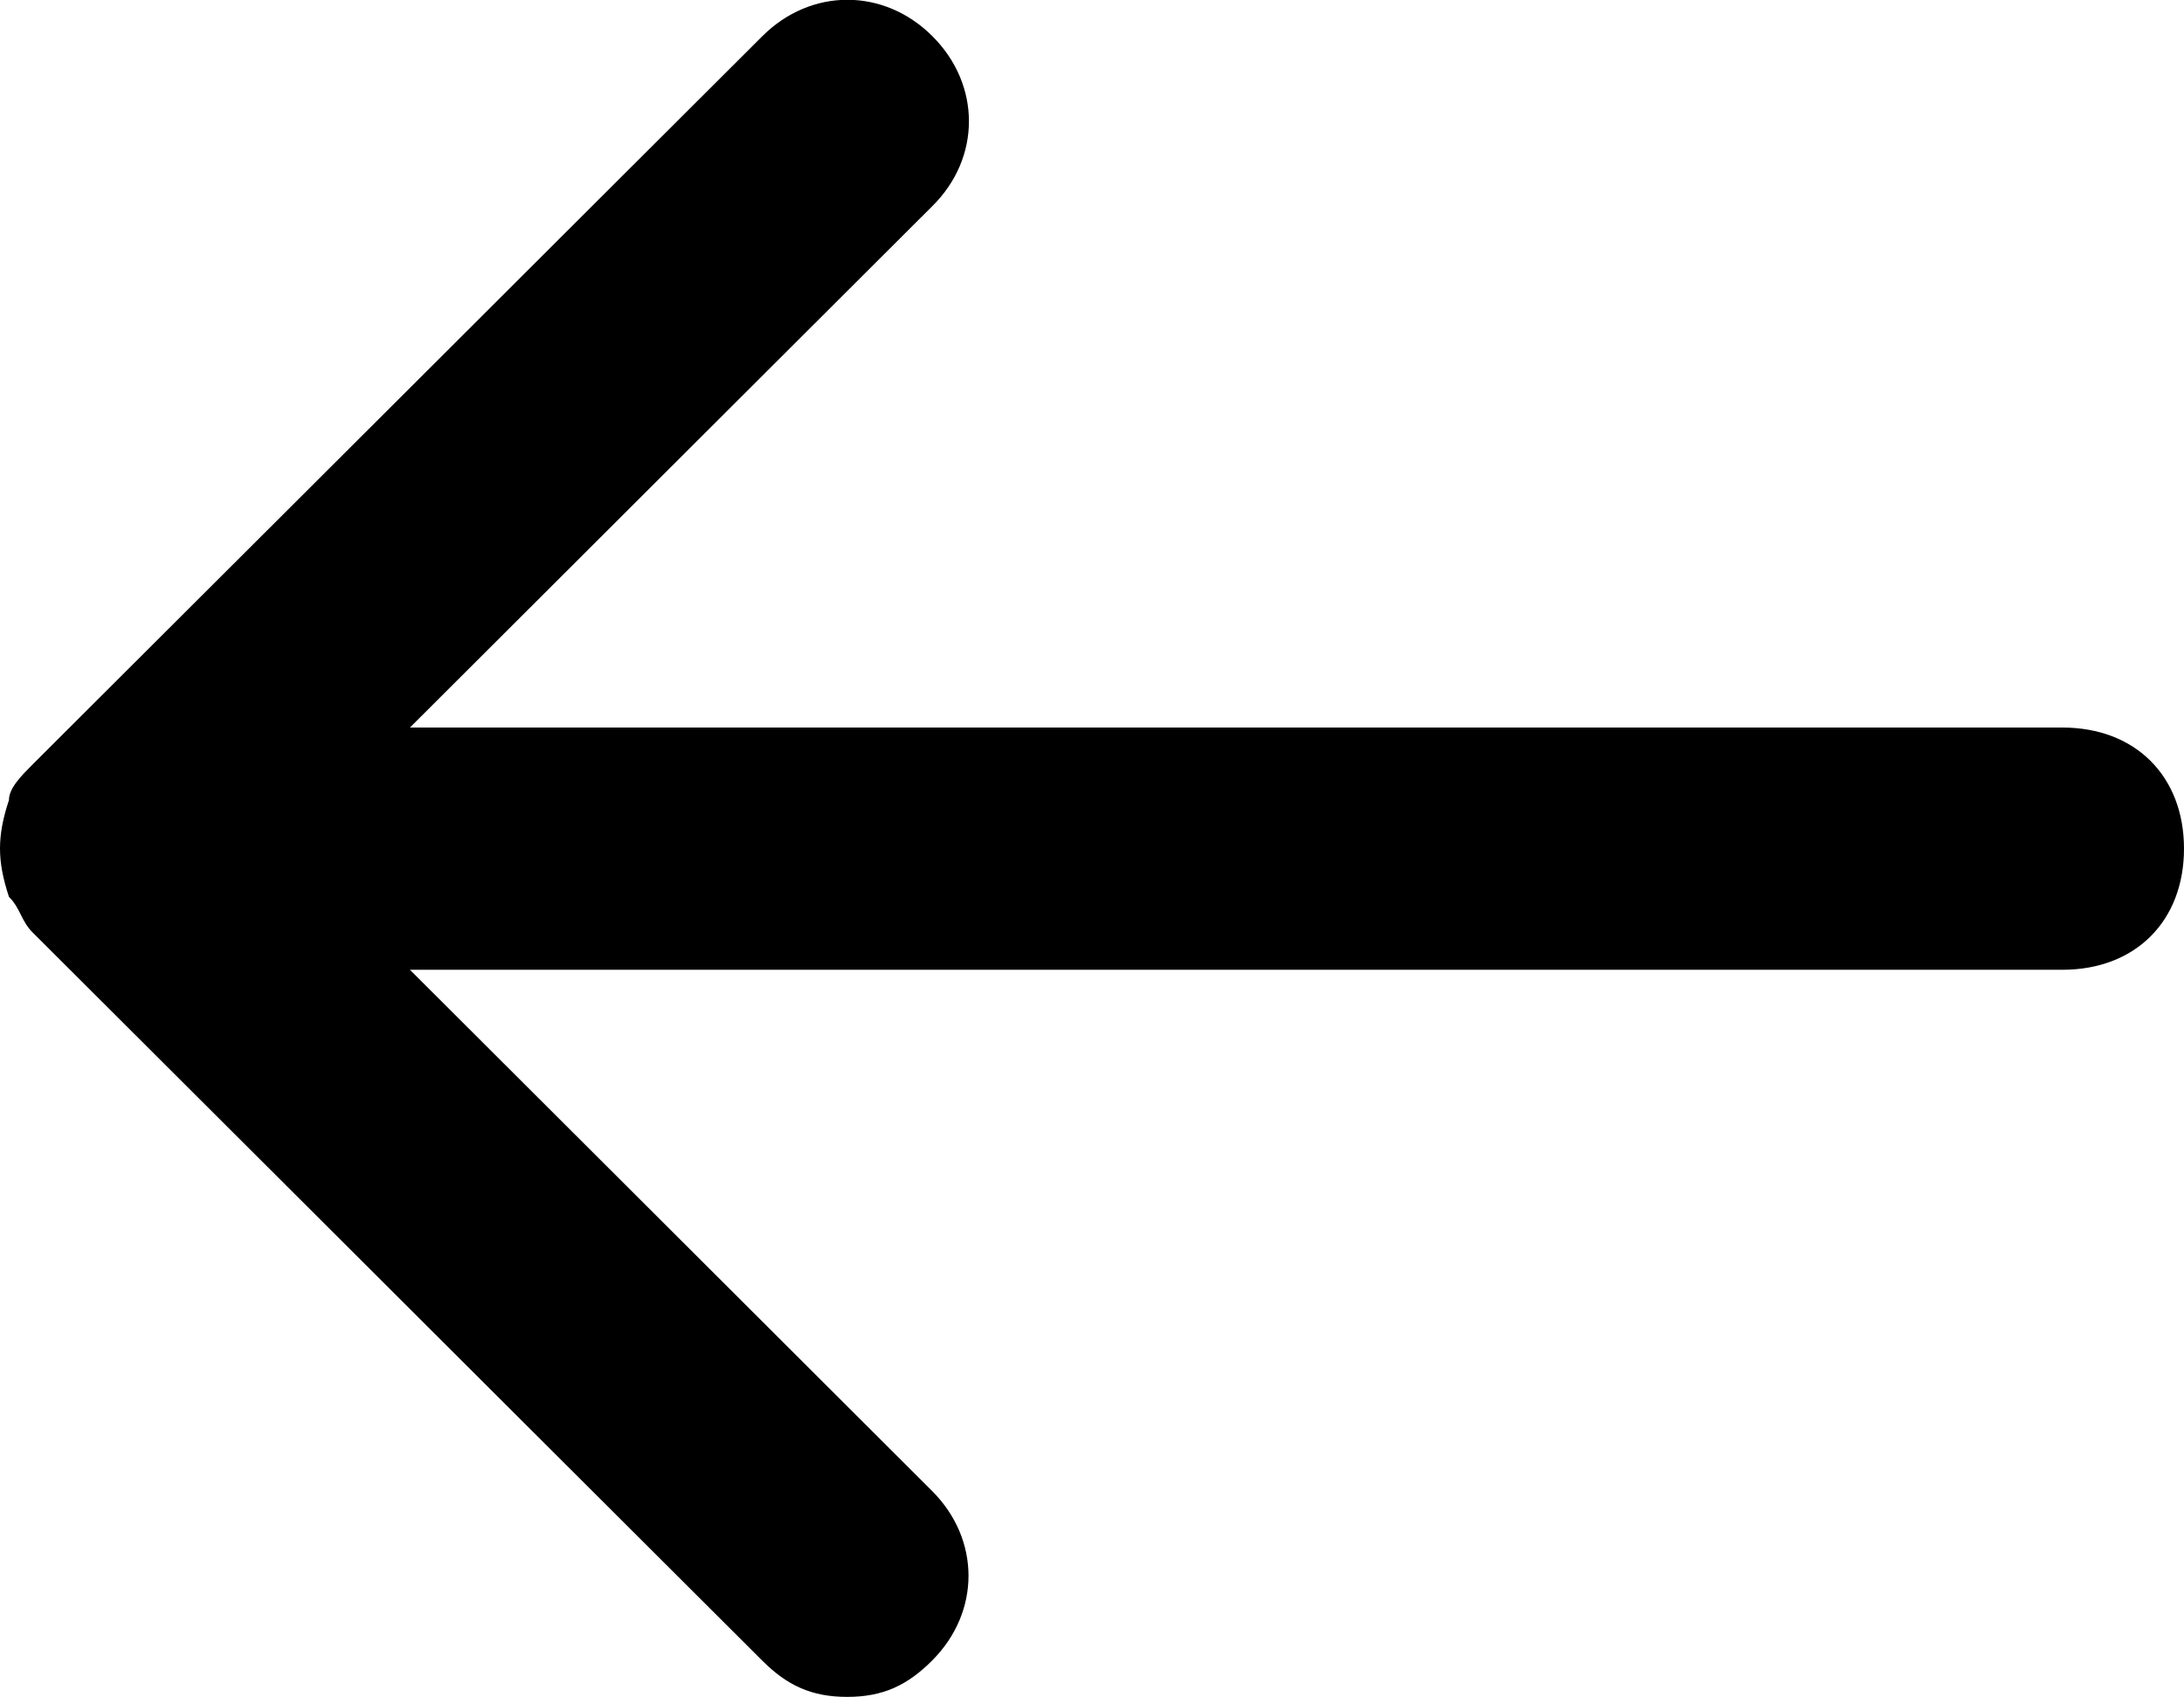 <svg xmlns="http://www.w3.org/2000/svg" viewBox="0 0 512 398">
  <path d="M96.1,170.6L218.6,48.3C230,37,230,19.9,218.6,8.5c-11.4-11.4-28.5-11.4-39.9,0L7.8,179.1c-2.8,2.8-5.7,5.7-5.7,8.5
  c-2.8,8.5-2.8,14.2,0,22.7c2.8,2.8,2.8,5.7,5.7,8.5l170.9,170.6c5.7,5.7,11.4,8.5,19.9,8.5c8.5,0,14.2-2.8,19.9-8.5
  c11.4-11.4,11.4-28.4,0-39.8L96.1,227.4h387.4c17.1,0,28.5-11.4,28.5-28.4s-11.4-28.4-28.5-28.4H96.1z"/>
</svg>
